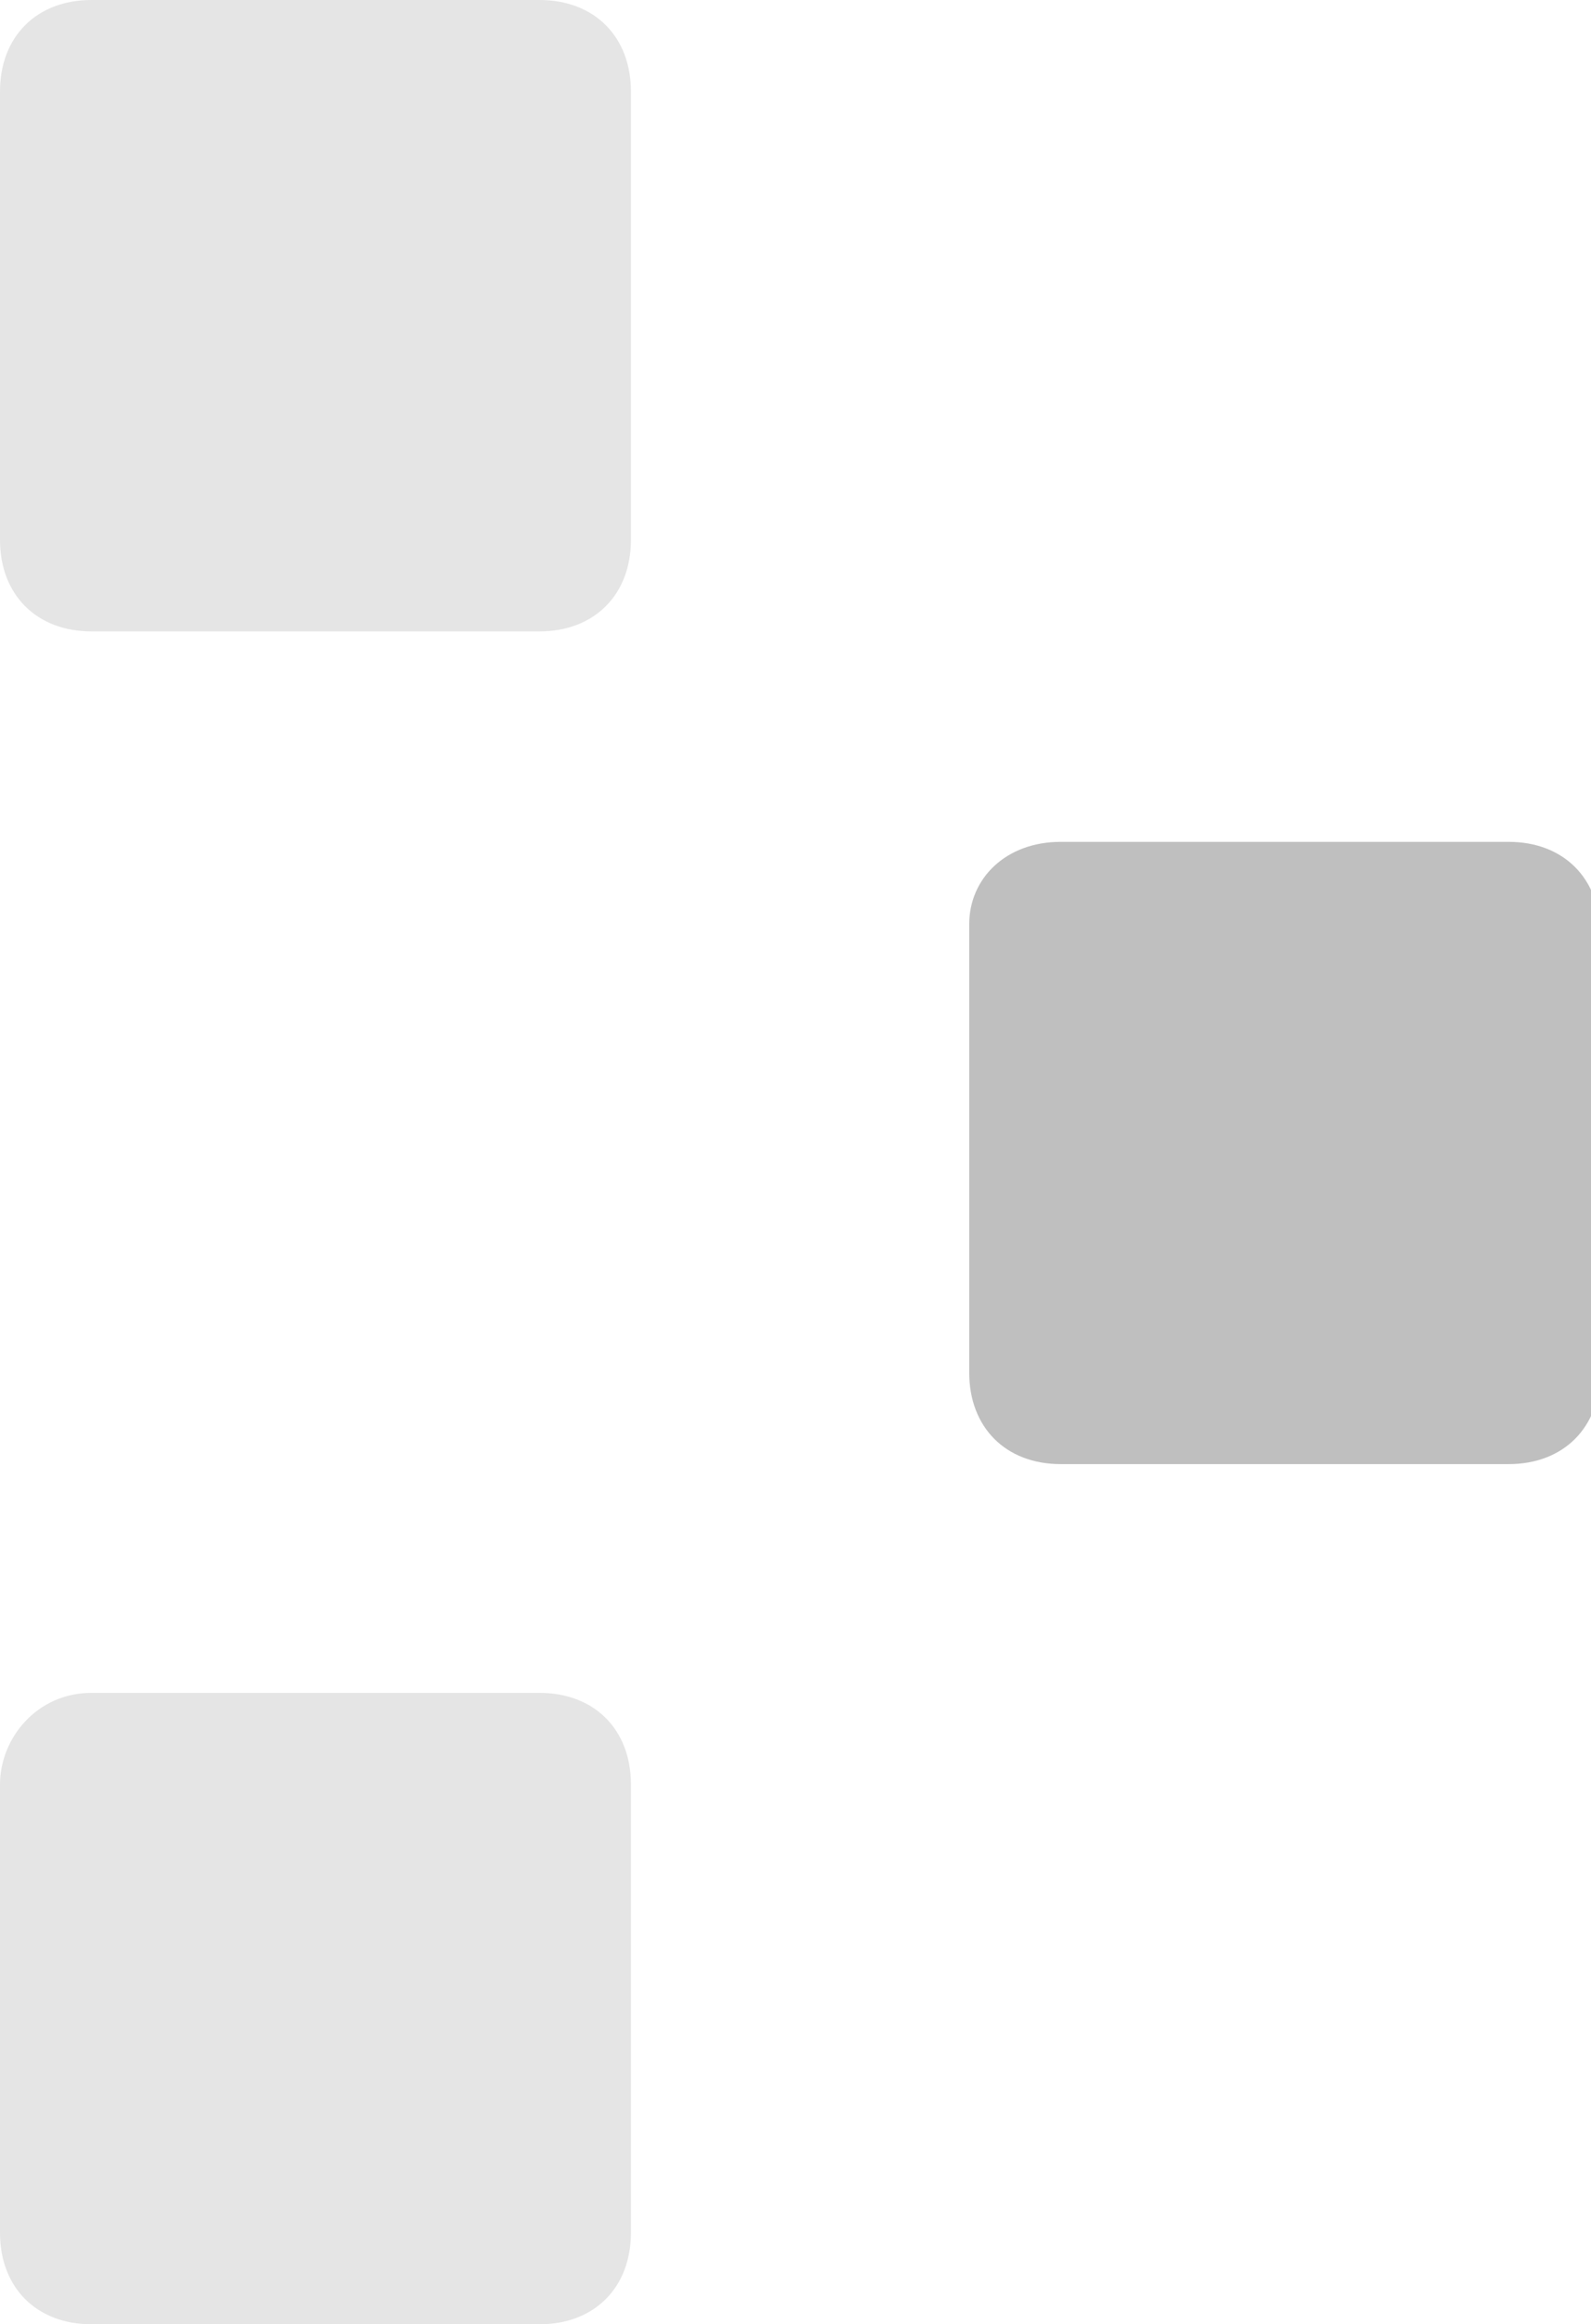 <?xml version="1.0" encoding="utf-8"?>
<!-- Generator: Adobe Illustrator 26.0.3, SVG Export Plug-In . SVG Version: 6.00 Build 0)  -->
<svg version="1.1" id="Layer_1" xmlns="http://www.w3.org/2000/svg" xmlns:xlink="http://www.w3.org/1999/xlink" x="0px" y="0px"
	 viewBox="0 0 17.4 25.4" style="enable-background:new 0 0 17.4 25.4;" xml:space="preserve">
<style type="text/css">
	.st0{opacity:0.5;fill:#CCCCCC;enable-background:new    ;}
	.st1{fill:#BFBFBF;}
</style>
<path class="st0" d="M1,0h4.9c0.6,0,1,0.4,1,1v4.9c0,0.6-0.4,1-1,1H1c-0.6,0-1-0.4-1-1V1C0,0.4,0.4,0,1,0z"/>
<path class="st1" d="M11.6,9.2h4.9c0.6,0,1,0.4,1,1V15c0,0.6-0.4,1-1,1h-4.9c-0.6,0-1-0.4-1-1v-4.9C10.6,9.6,11,9.2,11.6,9.2z"/>
<path class="st0" d="M1,18.5h4.9c0.6,0,1,0.4,1,1v4.9c0,0.6-0.4,1-1,1H1c-0.6,0-1-0.4-1-1v-4.9C0,19,0.4,18.5,1,18.5z"/>
</svg>
